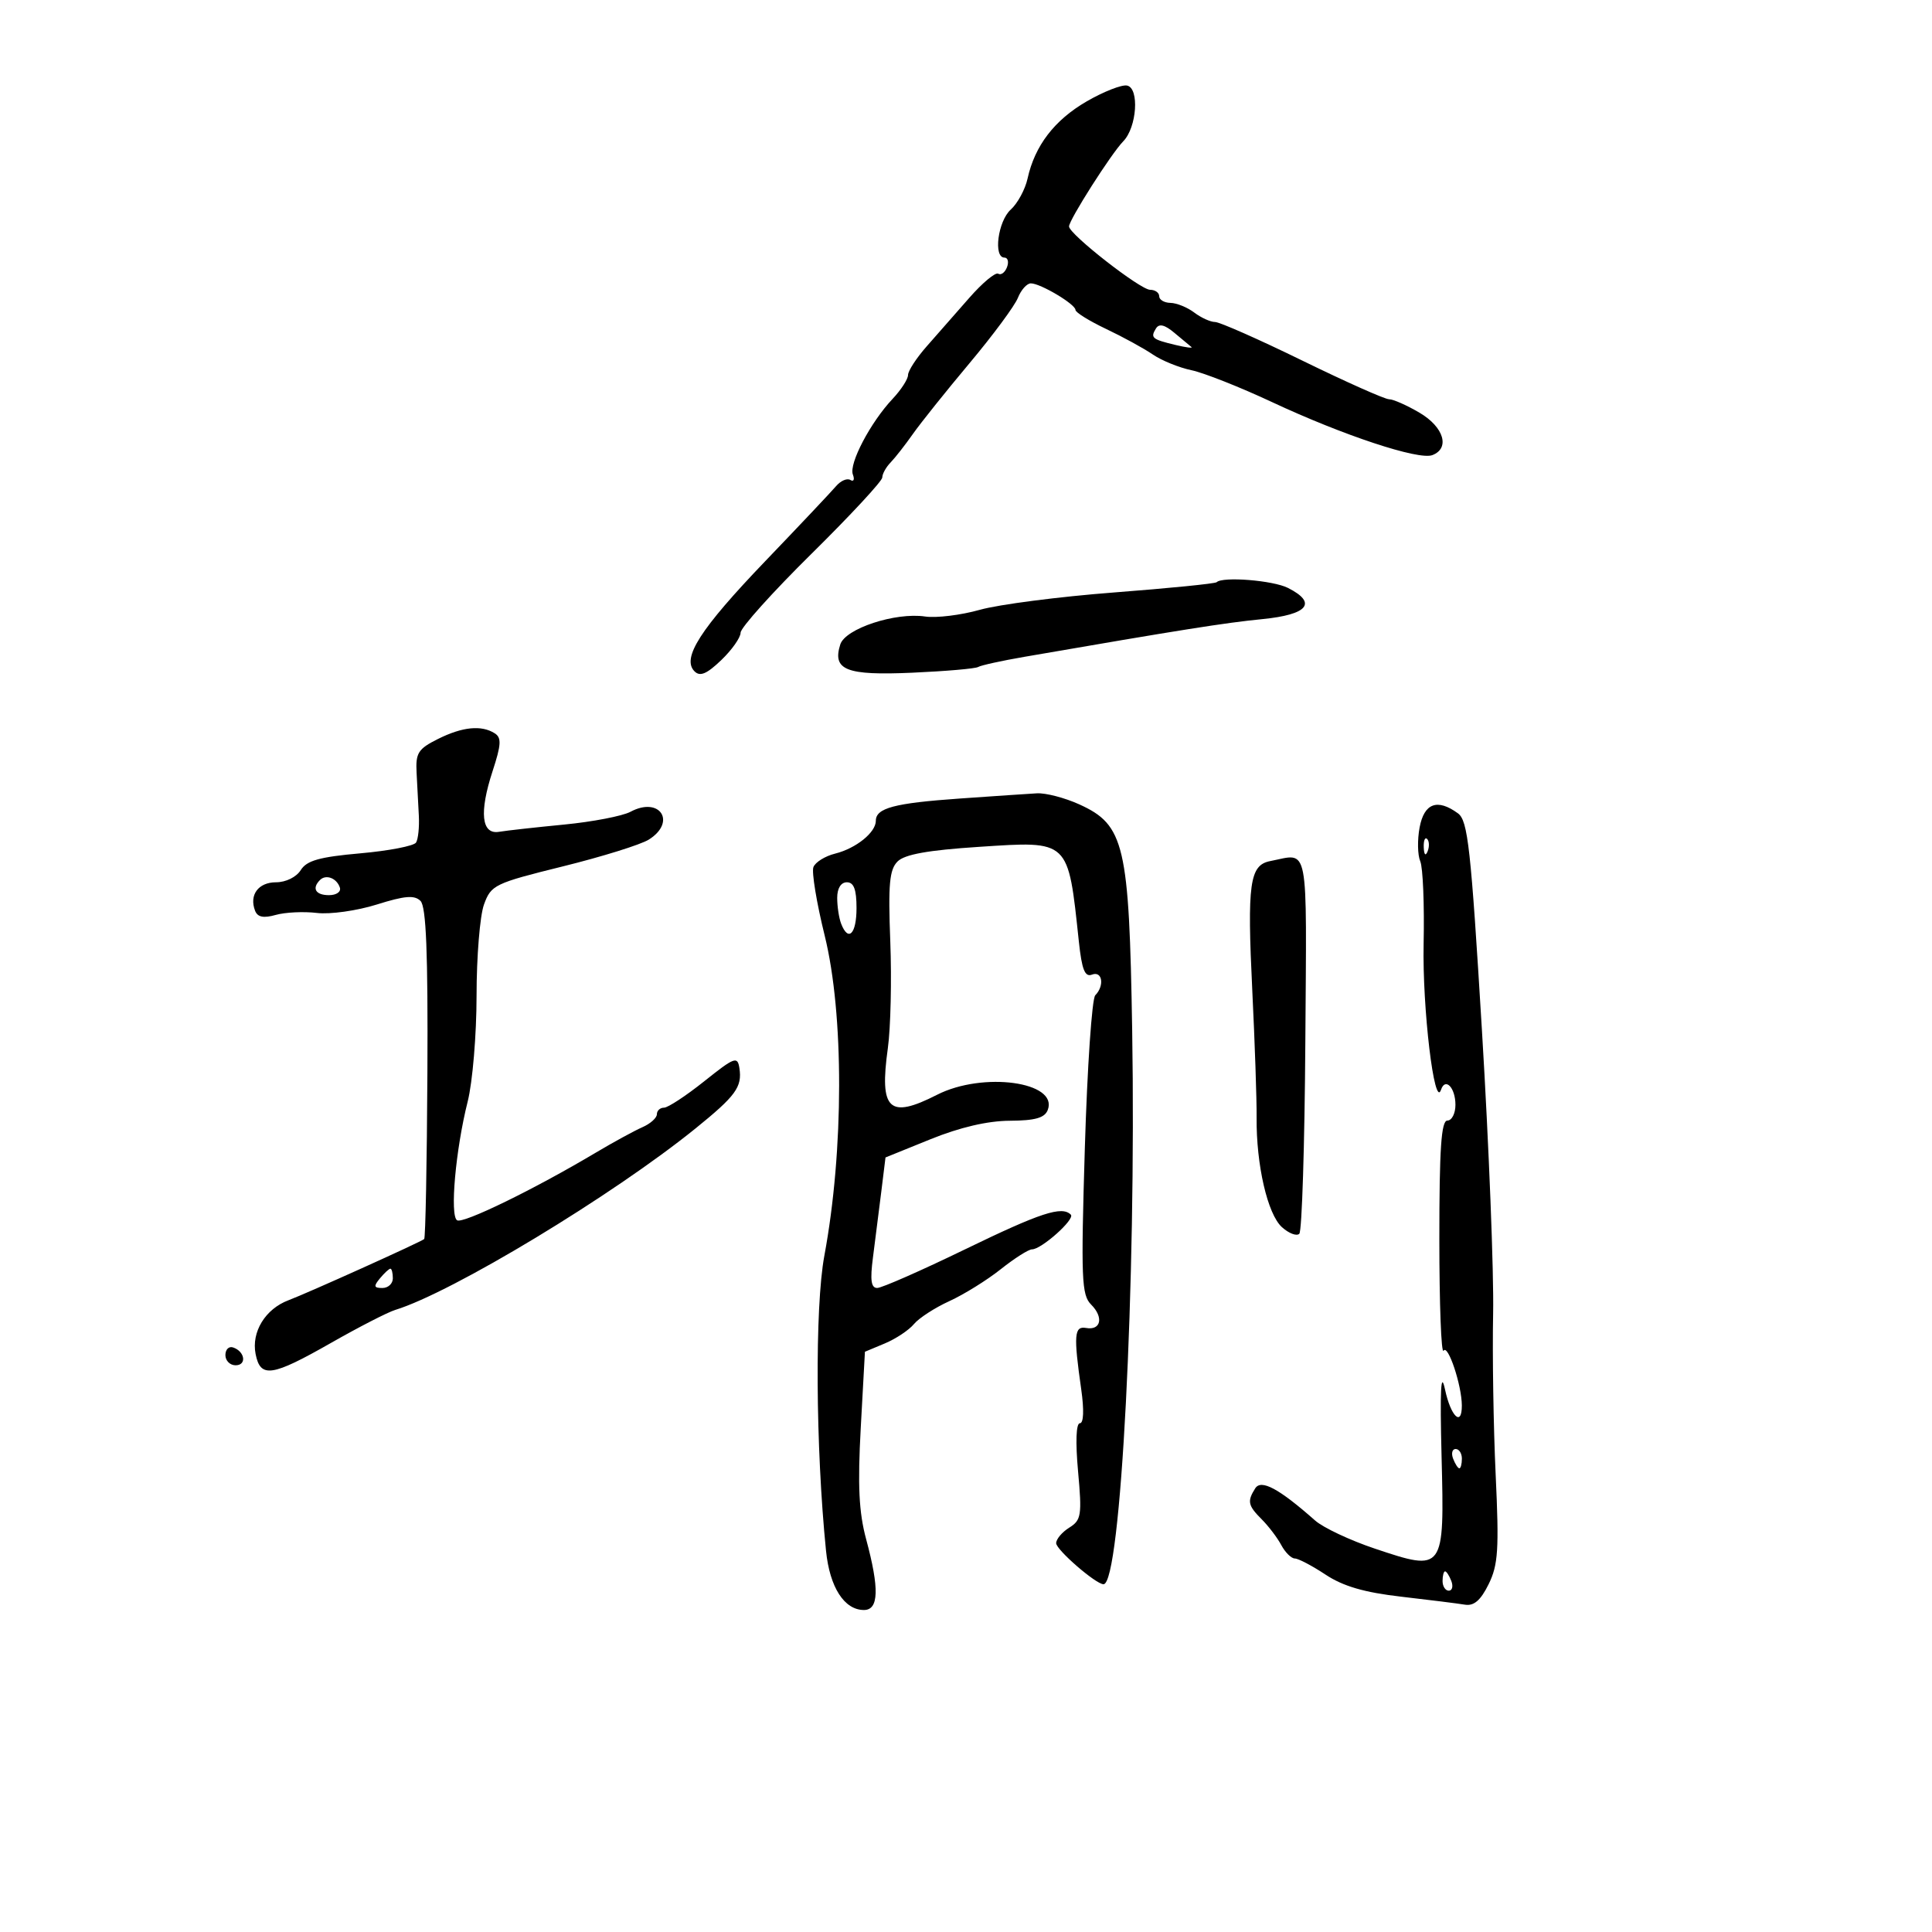 <svg xmlns="http://www.w3.org/2000/svg" width="300" height="300" viewBox="0 0 300 300" version="1.1">
	<path d="M 168.739 15.744 C 163.729 18.644, 160.681 22.624, 159.559 27.730 C 159.189 29.414, 158.012 31.584, 156.943 32.551 C 154.958 34.348, 154.218 40, 155.969 40 C 156.501 40, 156.679 40.672, 156.364 41.494 C 156.048 42.316, 155.437 42.770, 155.004 42.503 C 154.572 42.235, 152.546 43.925, 150.503 46.258 C 148.460 48.591, 145.486 51.978, 143.894 53.784 C 142.302 55.590, 141 57.590, 141 58.229 C 141 58.868, 139.918 60.540, 138.594 61.945 C 135.165 65.588, 131.791 72.014, 132.432 73.683 C 132.732 74.465, 132.559 74.846, 132.048 74.530 C 131.538 74.214, 130.530 74.652, 129.810 75.504 C 129.089 76.355, 124.145 81.592, 118.823 87.141 C 108.726 97.670, 105.812 102.212, 107.849 104.249 C 108.699 105.099, 109.746 104.659, 111.993 102.506 C 113.647 100.922, 115 99.003, 115 98.241 C 115 97.479, 119.950 91.971, 126 86 C 132.050 80.029, 137 74.694, 137 74.144 C 137 73.593, 137.577 72.548, 138.283 71.821 C 138.989 71.095, 140.549 69.101, 141.751 67.391 C 142.953 65.680, 146.913 60.730, 150.551 56.391 C 154.189 52.051, 157.567 47.487, 158.058 46.250 C 158.549 45.013, 159.455 44, 160.071 44 C 161.557 44, 167 47.241, 167 48.126 C 167 48.509, 169.137 49.836, 171.750 51.076 C 174.363 52.316, 177.625 54.100, 179 55.041 C 180.375 55.982, 183.075 57.081, 185 57.484 C 186.925 57.887, 192.550 60.111, 197.500 62.427 C 208.575 67.608, 220.292 71.485, 222.414 70.671 C 225.191 69.606, 224.205 66.319, 220.443 64.099 C 218.486 62.944, 216.349 61.998, 215.693 61.996 C 215.037 61.994, 208.979 59.294, 202.230 55.996 C 195.482 52.698, 189.380 50, 188.671 50 C 187.962 50, 186.509 49.339, 185.441 48.532 C 184.374 47.724, 182.713 47.049, 181.750 47.032 C 180.787 47.014, 180 46.550, 180 46 C 180 45.450, 179.366 45, 178.592 45 C 177.064 45, 166 36.355, 166 35.161 C 166 34.143, 172.565 23.833, 174.415 21.945 C 176.539 19.778, 176.952 13.666, 175 13.283 C 174.175 13.121, 171.357 14.228, 168.739 15.744 M 179.499 51.001 C 178.603 52.452, 178.878 52.687, 182.502 53.559 C 184.151 53.956, 185.275 54.101, 185 53.880 C 184.725 53.659, 183.532 52.667, 182.349 51.674 C 180.848 50.415, 179.987 50.212, 179.499 51.001 M 188.917 90.405 C 188.688 90.628, 181.525 91.344, 173 91.996 C 164.475 92.648, 155.094 93.860, 152.153 94.690 C 149.212 95.520, 145.387 95.988, 143.653 95.732 C 139.034 95.048, 131.259 97.607, 130.478 100.069 C 129.214 104.053, 131.398 104.912, 141.638 104.458 C 146.860 104.226, 151.473 103.826, 151.889 103.568 C 152.306 103.311, 155.538 102.601, 159.073 101.990 C 183.385 97.791, 190.249 96.703, 196 96.138 C 203.102 95.441, 204.603 93.623, 200 91.294 C 197.675 90.118, 189.857 89.491, 188.917 90.405 M 68 114.752 C 64.921 116.289, 64.523 116.921, 64.688 120 C 64.791 121.925, 64.948 124.933, 65.038 126.684 C 65.127 128.435, 64.933 130.300, 64.606 130.829 C 64.279 131.358, 60.382 132.112, 55.946 132.505 C 49.615 133.065, 47.626 133.625, 46.700 135.109 C 46.024 136.192, 44.385 137, 42.866 137 C 40.117 137, 38.665 138.963, 39.604 141.409 C 39.991 142.418, 40.907 142.605, 42.822 142.067 C 44.295 141.653, 47.170 141.516, 49.212 141.762 C 51.254 142.008, 55.438 141.419, 58.510 140.453 C 62.858 139.085, 64.362 138.962, 65.297 139.897 C 66.177 140.777, 66.463 147.930, 66.366 166.599 C 66.293 180.624, 66.069 192.235, 65.867 192.401 C 65.269 192.893, 47.734 200.799, 44.802 201.899 C 41.201 203.250, 39.013 206.824, 39.690 210.250 C 40.436 214.029, 42.197 213.770, 51.393 208.530 C 55.707 206.071, 60.196 203.765, 61.368 203.406 C 70.205 200.696, 95.141 185.626, 108 175.224 C 114.257 170.162, 115.260 168.786, 114.816 165.867 C 114.526 163.965, 114.070 164.135, 109.357 167.896 C 106.528 170.153, 103.716 172, 103.107 172 C 102.498 172, 102 172.461, 102 173.025 C 102 173.588, 100.987 174.492, 99.750 175.033 C 98.513 175.574, 95.250 177.355, 92.500 178.991 C 82.919 184.692, 71.908 190.061, 70.977 189.486 C 69.828 188.776, 70.746 178.496, 72.624 171.040 C 73.381 168.037, 74 160.644, 74 154.611 C 74 148.578, 74.518 142.210, 75.151 140.460 C 76.251 137.417, 76.784 137.159, 87.401 134.532 C 93.505 133.022, 99.513 131.149, 100.750 130.370 C 105.104 127.630, 102.456 123.615, 97.902 126.052 C 96.663 126.716, 92.015 127.611, 87.574 128.041 C 83.133 128.471, 78.600 128.976, 77.500 129.162 C 74.760 129.625, 74.387 126.169, 76.486 119.752 C 77.837 115.623, 77.897 114.551, 76.819 113.867 C 74.752 112.556, 71.802 112.852, 68 114.752 M 149 123.998 C 138.868 124.710, 136 125.472, 136 127.452 C 136 129.260, 132.922 131.739, 129.669 132.551 C 128.112 132.939, 126.599 133.882, 126.306 134.645 C 126.013 135.408, 126.800 140.188, 128.054 145.266 C 131.067 157.469, 131.046 178.636, 128.003 195 C 126.517 202.993, 126.641 224.729, 128.265 240.812 C 128.836 246.471, 131.099 250, 134.155 250 C 136.464 250, 136.566 246.687, 134.493 239 C 133.366 234.823, 133.165 230.662, 133.658 221.700 L 134.306 209.899 137.403 208.604 C 139.106 207.892, 141.136 206.543, 141.914 205.605 C 142.691 204.668, 145.167 203.063, 147.415 202.039 C 149.663 201.014, 153.252 198.787, 155.389 197.088 C 157.526 195.390, 159.711 194, 160.243 194 C 161.719 194, 166.974 189.307, 166.278 188.611 C 164.887 187.220, 161.595 188.299, 149.856 193.995 C 143.060 197.293, 136.922 199.993, 136.216 199.995 C 135.262 199.999, 135.091 198.775, 135.553 195.250 C 135.895 192.637, 136.473 188.077, 136.837 185.115 L 137.500 179.730 144.500 176.894 C 149.049 175.051, 153.350 174.048, 156.781 174.029 C 160.742 174.007, 162.221 173.589, 162.694 172.355 C 164.374 167.978, 152.623 166.368, 145.500 170 C 138.038 173.805, 136.527 172.373, 137.864 162.764 C 138.302 159.609, 138.473 152.143, 138.243 146.173 C 137.902 137.314, 138.110 135.033, 139.372 133.771 C 140.476 132.667, 144.097 132.016, 152.017 131.499 C 166.124 130.577, 165.828 130.297, 167.523 146.194 C 167.990 150.579, 168.460 151.761, 169.565 151.337 C 171.173 150.720, 171.538 153.051, 170.069 154.550 C 169.557 155.072, 168.831 165.718, 168.455 178.207 C 167.841 198.598, 167.940 201.083, 169.430 202.573 C 171.406 204.549, 170.959 206.619, 168.646 206.206 C 166.801 205.877, 166.689 207.294, 167.894 215.750 C 168.350 218.952, 168.268 221, 167.683 221 C 167.096 221, 166.987 223.900, 167.401 228.467 C 168.020 235.297, 167.903 236.043, 166.039 237.208 C 164.917 237.908, 164 238.994, 164 239.622 C 164 240.651, 170.169 246, 171.356 246 C 174.040 246, 176.448 199.464, 175.805 160 C 175.336 131.166, 174.617 128.093, 167.594 124.903 C 165.342 123.881, 162.375 123.108, 161 123.187 C 159.625 123.265, 154.225 123.630, 149 123.998 M 220.435 128.492 C 220.075 130.413, 220.121 132.776, 220.537 133.742 C 220.953 134.709, 221.188 140.478, 221.059 146.562 C 220.849 156.512, 222.731 172.306, 223.760 169.220 C 224.419 167.242, 226 168.893, 226 171.559 C 226 172.902, 225.438 174, 224.750 174 C 223.795 174, 223.500 178.347, 223.500 192.402 C 223.500 202.523, 223.796 210.326, 224.159 209.741 C 224.833 208.651, 226.984 215.105, 226.994 218.250 C 227.005 221.616, 225.276 219.963, 224.380 215.750 C 223.738 212.737, 223.583 215.766, 223.846 226.157 C 224.299 244.013, 224.252 244.078, 213.490 240.471 C 209.645 239.183, 205.468 237.217, 204.208 236.102 C 198.593 231.139, 195.832 229.656, 194.912 231.108 C 193.638 233.120, 193.776 233.776, 195.924 235.924 C 196.983 236.983, 198.349 238.783, 198.959 239.924 C 199.570 241.066, 200.514 242, 201.057 242 C 201.599 242, 203.749 243.129, 205.834 244.509 C 208.561 246.313, 211.851 247.273, 217.562 247.930 C 221.928 248.432, 226.383 248.991, 227.462 249.171 C 228.870 249.407, 229.910 248.513, 231.150 246 C 232.635 242.989, 232.789 240.616, 232.247 229 C 231.901 221.575, 231.723 210.325, 231.851 204 C 231.979 197.675, 231.199 177.894, 230.118 160.042 C 228.393 131.561, 227.936 127.426, 226.385 126.292 C 223.191 123.957, 221.144 124.713, 220.435 128.492 M 221.079 131.583 C 221.127 132.748, 221.364 132.985, 221.683 132.188 C 221.972 131.466, 221.936 130.603, 221.604 130.271 C 221.272 129.939, 221.036 130.529, 221.079 131.583 M 197.252 133.706 C 194.035 134.325, 193.642 137.159, 194.456 153.836 C 194.850 161.901, 195.151 170.750, 195.125 173.500 C 195.054 180.859, 196.822 188.529, 199.054 190.549 C 200.131 191.524, 201.347 191.986, 201.756 191.577 C 202.165 191.168, 202.586 177.821, 202.691 161.917 C 202.901 130.243, 203.343 132.532, 197.252 133.706 M 49.688 136.646 C 48.383 137.950, 49.006 139, 51.083 139 C 52.247 139, 52.992 138.476, 52.771 137.813 C 52.284 136.351, 50.614 135.719, 49.688 136.646 M 130 139.418 C 130 140.748, 130.273 142.548, 130.607 143.418 C 131.724 146.330, 133 145.041, 133 141 C 133 138.111, 132.583 137, 131.500 137 C 130.580 137, 130 137.935, 130 139.418 M 59 198.500 C 57.980 199.729, 58.049 200, 59.378 200 C 60.270 200, 61 199.325, 61 198.500 C 61 197.675, 60.830 197, 60.622 197 C 60.415 197, 59.685 197.675, 59 198.500 M 35 210.417 C 35 211.287, 35.712 212, 36.583 212 C 38.349 212, 38.042 209.847, 36.188 209.229 C 35.534 209.011, 35 209.546, 35 210.417 M 225.638 226.500 C 225.955 227.325, 226.391 228, 226.607 228 C 226.823 228, 227 227.325, 227 226.500 C 227 225.675, 226.564 225, 226.031 225 C 225.499 225, 225.322 225.675, 225.638 226.500 M 224 245.500 C 224 246.325, 224.436 247, 224.969 247 C 225.501 247, 225.678 246.325, 225.362 245.500 C 225.045 244.675, 224.609 244, 224.393 244 C 224.177 244, 224 244.675, 224 245.500" stroke="none" fill="black" fill-rule="evenodd"/>
</svg>